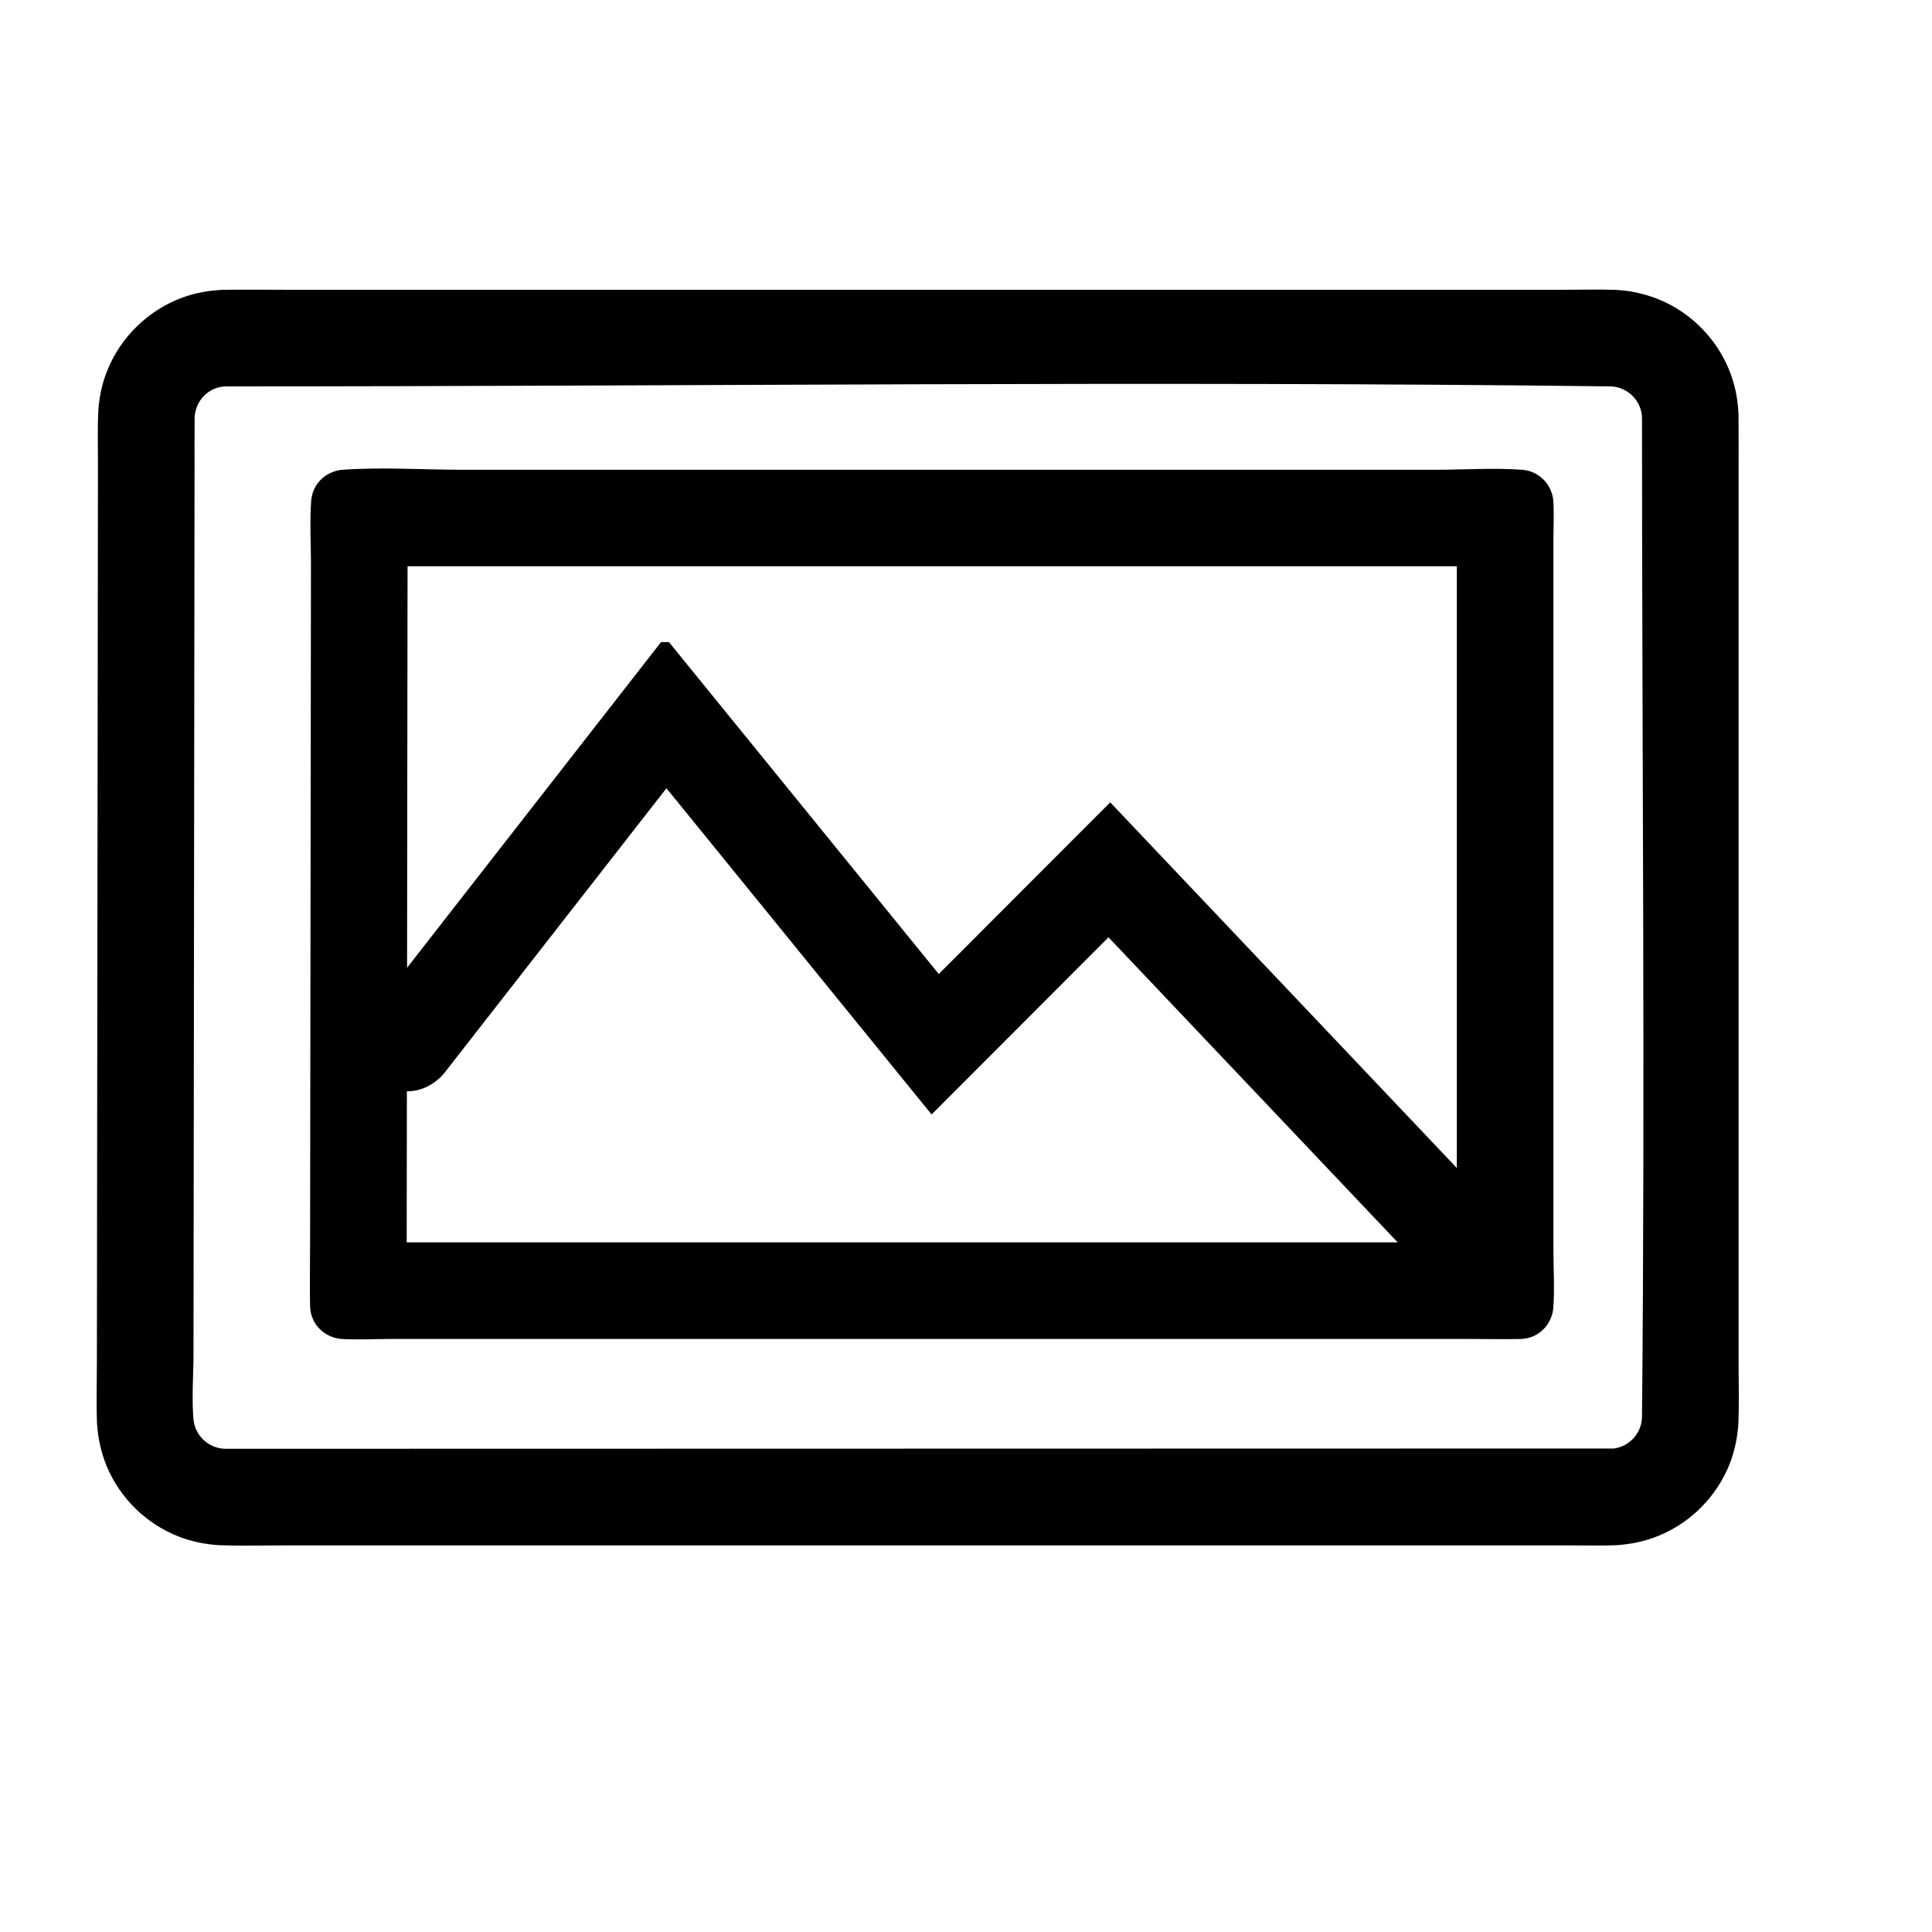 <?xml version="1.0" encoding="UTF-8" standalone="no"?><!DOCTYPE svg PUBLIC "-//W3C//DTD SVG 1.1//EN" "http://www.w3.org/Graphics/SVG/1.1/DTD/svg11.dtd"><svg width="100%" height="100%" viewBox="0 0 20 20" version="1.1" xmlns="http://www.w3.org/2000/svg" xmlns:xlink="http://www.w3.org/1999/xlink" xml:space="preserve" style="fill-rule:evenodd;clip-rule:evenodd;stroke-linejoin:round;stroke-miterlimit:1.414;"><g></g><rect x="-117" y="-176" width="400" height="1430" style="fill:none;"/><g><path d="M3.023,3c4.383,0 8.767,0 13.15,0c0.183,0 0.375,-0.006 0.561,0.001c0.045,0.003 0.09,0.008 0.135,0.014c0.13,0.022 0.255,0.059 0.374,0.116c0.31,0.149 0.556,0.419 0.674,0.743c0.05,0.136 0.075,0.278 0.08,0.423c0.002,0.164 0.001,0.329 0.001,0.493c0,3.113 0,6.226 0,9.34c0,0.195 0.006,0.402 -0.002,0.602c-0.009,0.141 -0.036,0.28 -0.087,0.413c-0.131,0.338 -0.399,0.613 -0.734,0.751c-0.141,0.059 -0.291,0.09 -0.443,0.1c-0.163,0.006 -0.329,0.002 -0.49,0.002l-13.321,0c-0.211,0 -0.436,0.006 -0.653,-0.002c-0.142,-0.009 -0.281,-0.037 -0.414,-0.088c-0.338,-0.13 -0.613,-0.399 -0.751,-0.734c-0.058,-0.142 -0.09,-0.291 -0.099,-0.444c-0.008,-0.215 -0.001,-0.439 -0.001,-0.649c0.004,-3.085 0.007,-6.171 0.011,-9.257c0,-0.184 -0.005,-0.376 0.003,-0.562c0.009,-0.144 0.037,-0.285 0.091,-0.42c0.138,-0.351 0.427,-0.632 0.781,-0.762c0.137,-0.05 0.279,-0.074 0.424,-0.08c0.236,-0.003 0.473,0 0.71,0Zm-0.67,1c-0.035,0 -0.07,0.003 -0.104,0.014c-0.136,0.042 -0.228,0.167 -0.234,0.308c-0.002,0.168 -0.001,0.335 -0.001,0.503c-0.004,3.086 -0.008,6.172 -0.011,9.258c0,0.077 -0.02,0.424 0.001,0.622c0.023,0.164 0.157,0.286 0.323,0.293l14.38,-0.003c0.162,-0.023 0.284,-0.156 0.291,-0.321c0.033,-3.445 0,-6.891 0,-10.336c0,-0.017 -0.001,-0.033 -0.003,-0.049c-0.022,-0.161 -0.158,-0.283 -0.32,-0.289c-4.773,-0.059 -9.548,0 -14.322,0Z" style="fill-rule:nonzero;"/><path d="M4.796,4.863c3.353,0 6.706,0 10.059,0c0.305,0 0.611,-0.022 0.915,0.001c0.023,0.003 0.045,0.008 0.067,0.014c0.134,0.045 0.225,0.157 0.242,0.296c0.01,0.128 0.002,0.28 0.002,0.389c0,2.457 0,4.915 0,7.373c0,0.204 0.014,0.409 -0.002,0.613c-0.015,0.126 -0.093,0.236 -0.212,0.286c-0.037,0.015 -0.076,0.023 -0.116,0.026c-0.177,0.004 -0.354,0 -0.532,0c-3.725,0 -7.451,0 -11.177,0c-0.173,0 -0.347,0.011 -0.52,-0.001c-0.127,-0.016 -0.237,-0.094 -0.286,-0.213c-0.016,-0.037 -0.023,-0.076 -0.026,-0.116c-0.005,-0.212 0,-0.425 0,-0.638c0.003,-2.339 0.006,-4.679 0.009,-7.019c0.001,-0.233 -0.015,-0.467 0.003,-0.7c0.005,-0.035 0.012,-0.068 0.026,-0.1c0.049,-0.117 0.159,-0.194 0.284,-0.21c0.42,-0.031 0.842,-0.001 1.264,-0.001Zm9.673,7.998l-2.994,-3.158l-1.831,1.834l-2.745,-3.377l-2.301,2.95l-0.03,0.034c-0.088,0.085 -0.193,0.142 -0.317,0.152c-0.013,0.001 -0.026,0.001 -0.039,0.001l-0.002,1.564l10.259,0Zm0.612,-0.77l0,-6.229l-10.862,0l0,0.014l-0.005,4.142l2.629,-3.371c0.027,0 0.055,0 0.082,0l2.793,3.436l1.775,-1.777l3.588,3.785Z"/></g></svg>